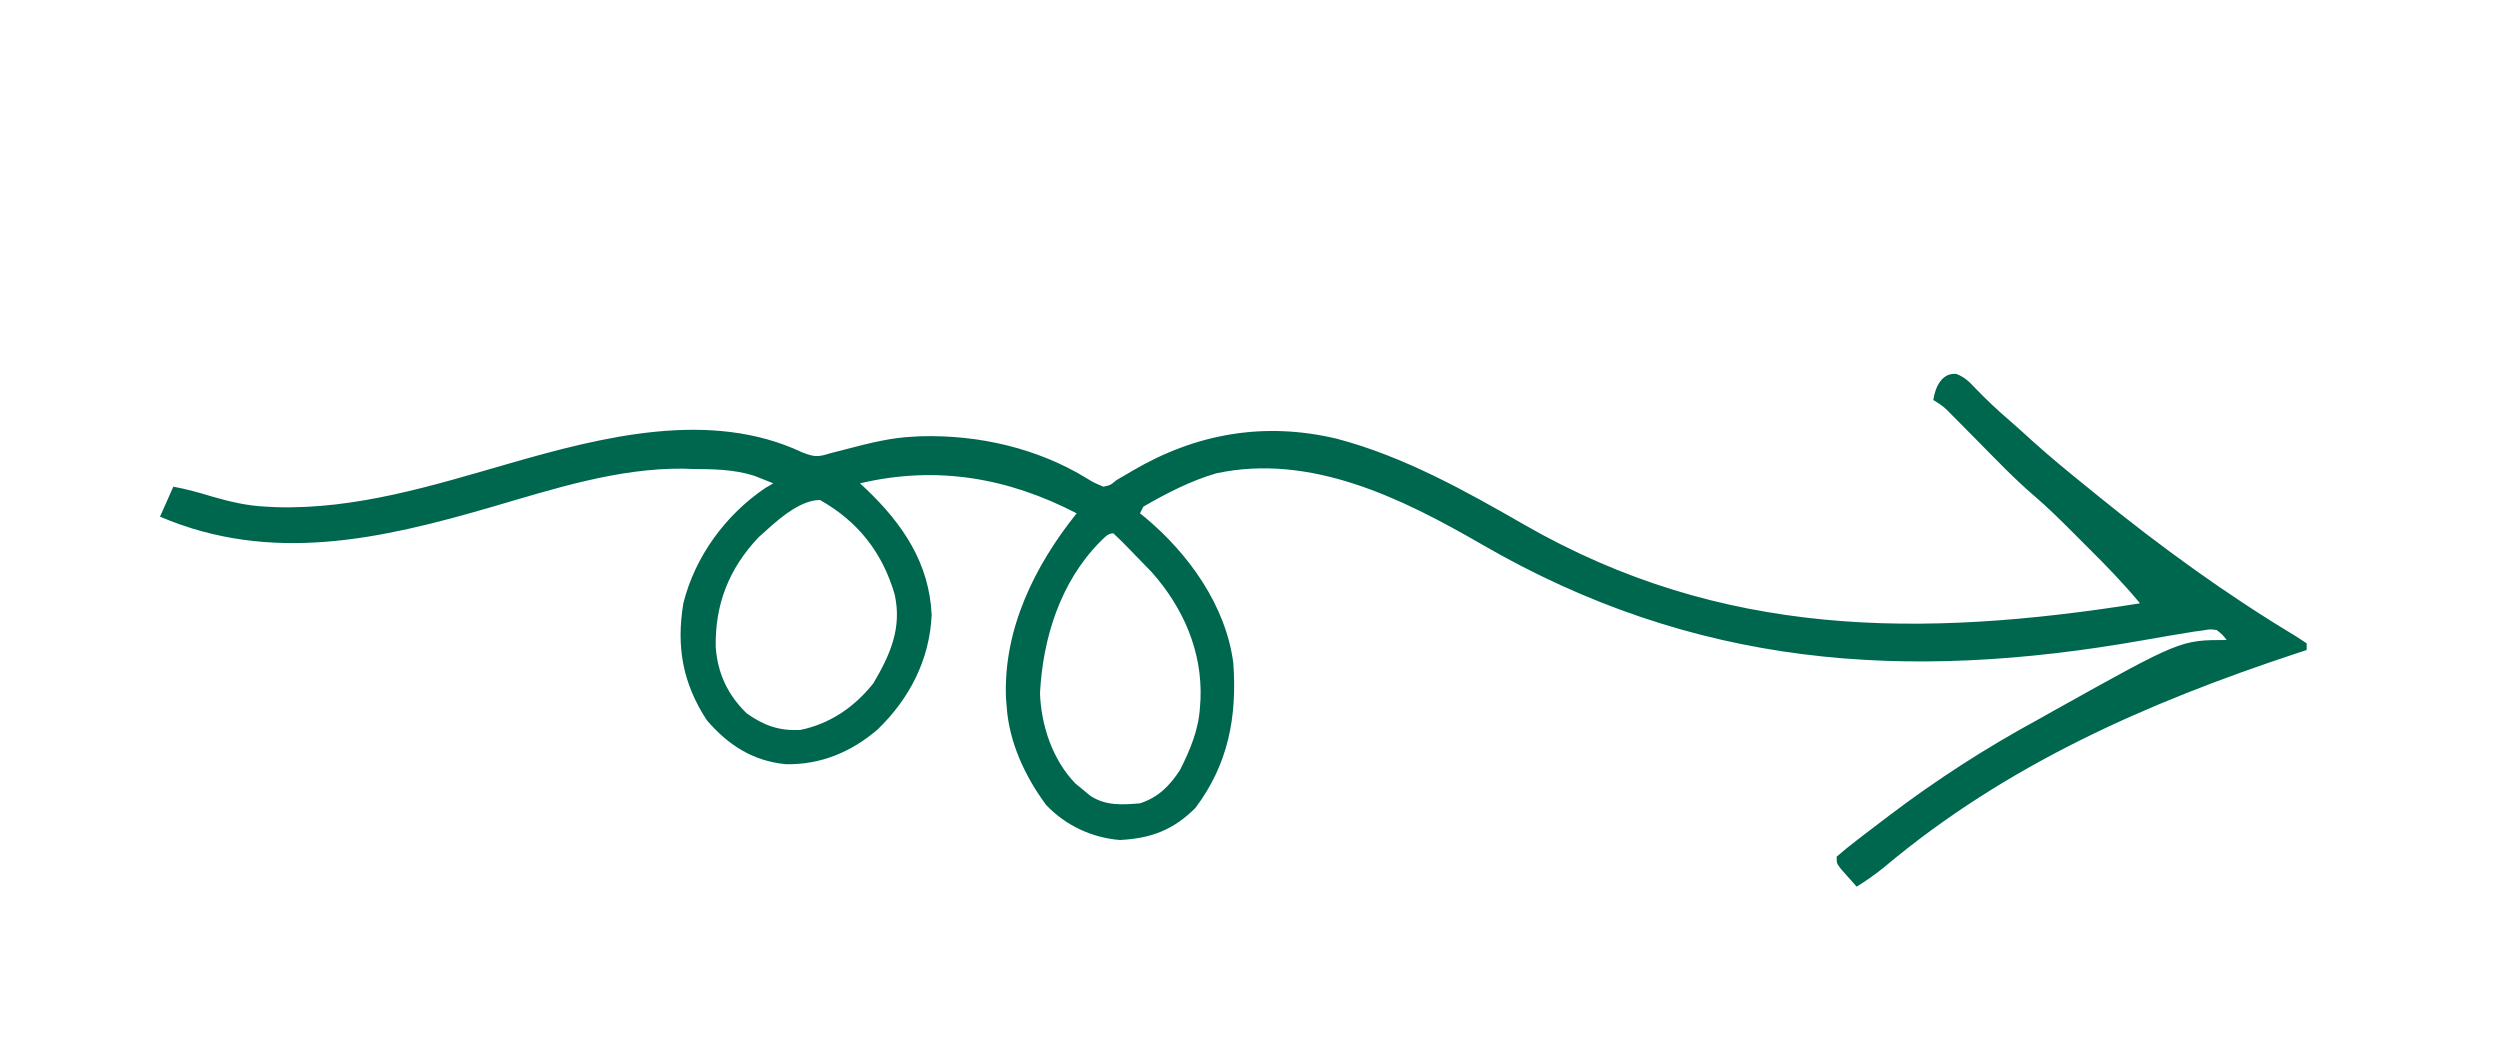 <?xml version="1.0" encoding="UTF-8"?>
<svg version="1.1" xmlns="http://www.w3.org/2000/svg" width="750" height="314">
<path d="M0 0 C2.622 1.04 3.925 2.399 5.848 4.457 C9.091 7.826 12.432 10.945 15.977 13.992 C18.323 16.027 20.615 18.115 22.91 20.207 C28.159 24.938 33.593 29.403 39.098 33.832 C40.219 34.746 41.34 35.66 42.461 36.574 C61.275 51.857 81.017 66.181 101.805 78.672 C102.891 79.385 103.978 80.098 105.098 80.832 C105.098 81.492 105.098 82.152 105.098 82.832 C104.077 83.168 103.057 83.504 102.006 83.851 C57.084 98.705 14.908 117.276 -21.652 147.984 C-24.295 150.154 -27.001 152.029 -29.902 153.832 C-30.908 152.712 -31.907 151.586 -32.902 150.457 C-33.459 149.831 -34.016 149.204 -34.59 148.559 C-35.902 146.832 -35.902 146.832 -35.902 144.832 C-33.919 143.099 -31.93 141.489 -29.84 139.895 C-29.209 139.407 -28.577 138.92 -27.927 138.418 C-25.926 136.88 -23.915 135.355 -21.902 133.832 C-21.288 133.365 -20.674 132.898 -20.041 132.417 C-5.983 121.776 8.715 112.287 24.205 103.869 C25.987 102.893 27.754 101.889 29.52 100.883 C67.266 79.832 67.266 79.832 81.098 79.832 C79.861 78.237 79.861 78.237 78.098 76.832 C76.139 76.579 76.139 76.579 73.949 76.965 C73.058 77.084 72.166 77.203 71.247 77.325 C66.172 78.142 61.107 79.004 56.047 79.902 C-15.361 92.54 -78.72 88.014 -142.417 51.116 C-166.31 37.308 -193.672 23.756 -222.027 29.832 C-229.698 32.065 -237.006 35.837 -243.902 39.832 C-244.232 40.492 -244.562 41.152 -244.902 41.832 C-244.429 42.21 -243.956 42.587 -243.469 42.977 C-230.368 53.881 -219.086 69.534 -216.902 86.832 C-215.76 102.888 -218.418 117.117 -228.277 130.207 C-234.876 136.806 -241.551 139.35 -250.902 139.832 C-259.316 139.185 -267.329 135.427 -273.102 129.27 C-279.424 120.712 -284.169 110.504 -284.902 99.832 C-284.971 98.977 -285.039 98.123 -285.109 97.242 C-285.926 76.636 -276.526 57.554 -263.902 41.832 C-284.546 31.135 -305.932 27.413 -328.902 32.832 C-328.262 33.426 -327.621 34.021 -326.961 34.633 C-316.056 45.082 -308.103 56.775 -307.402 72.332 C-308.007 85.757 -314.075 97.495 -323.652 106.707 C-331.588 113.477 -340.696 117.281 -351.125 117.098 C-361.034 116.15 -368.528 111.323 -374.902 103.832 C-382.13 92.714 -384.04 81.828 -381.902 68.832 C-378.414 54.822 -369.239 42.266 -357.277 34.207 C-356.494 33.753 -355.71 33.3 -354.902 32.832 C-356.099 32.358 -357.295 31.883 -358.527 31.395 C-359.2 31.128 -359.873 30.861 -360.566 30.586 C-366.735 28.595 -372.982 28.585 -379.402 28.52 C-380.731 28.476 -380.731 28.476 -382.086 28.432 C-401.574 28.258 -420.766 34.487 -439.277 39.895 C-472.786 49.641 -505.498 57.084 -538.902 42.832 C-537.582 39.862 -536.262 36.892 -534.902 33.832 C-530.886 34.557 -527.057 35.652 -523.152 36.832 C-517.67 38.402 -512.595 39.605 -506.902 39.832 C-505.95 39.884 -504.997 39.935 -504.016 39.988 C-479.962 40.671 -457.032 33.481 -434.168 26.895 C-406.479 18.931 -373.826 10.504 -346.266 23.531 C-342.597 24.95 -341.548 24.995 -337.902 23.832 C-336.691 23.523 -335.479 23.213 -334.23 22.895 C-333.571 22.722 -332.911 22.55 -332.231 22.372 C-325.816 20.706 -319.551 19.124 -312.902 18.832 C-312.165 18.792 -311.428 18.752 -310.668 18.711 C-293.276 18.228 -275.566 22.298 -260.723 31.417 C-258.802 32.601 -258.802 32.601 -255.902 33.832 C-253.778 33.395 -253.778 33.395 -251.902 31.832 C-250.879 31.236 -249.855 30.641 -248.801 30.027 C-248.233 29.693 -247.666 29.359 -247.081 29.014 C-228.092 17.884 -207.593 14.26 -185.84 19.457 C-165.817 24.736 -147.3 35.076 -129.465 45.332 C-70.334 79.22 -10.705 79.273 55.098 68.832 C50.28 62.993 45.045 57.626 39.685 52.289 C38.229 50.838 36.778 49.382 35.328 47.926 C31.377 43.972 27.431 40.047 23.176 36.418 C17.369 31.443 12.092 25.894 6.723 20.457 C4.572 18.28 2.418 16.106 0.262 13.934 C-0.228 13.436 -0.717 12.938 -1.222 12.425 C-3.808 9.794 -3.808 9.794 -6.902 7.832 C-6.36 4.035 -4.405 -0.389 0 0 Z M-359.324 49.012 C-368.241 58.447 -372.422 69.12 -372.184 81.957 C-371.606 89.916 -368.583 96.284 -362.902 101.832 C-357.793 105.467 -353.225 107.107 -346.902 106.832 C-337.952 105.027 -330.541 99.938 -324.902 92.832 C-319.828 84.254 -316.251 76.185 -318.516 66.102 C-322.191 53.587 -329.486 44.269 -340.902 37.832 C-347.473 37.832 -354.564 44.728 -359.324 49.012 Z M-256.965 50.457 C-268.792 62.479 -274.082 79.348 -274.902 95.832 C-274.556 105.504 -271.125 115.813 -264.277 122.895 C-263.494 123.534 -262.71 124.173 -261.902 124.832 C-260.85 125.698 -260.85 125.698 -259.777 126.582 C-255.226 129.617 -250.161 129.268 -244.902 128.832 C-239.396 127.032 -236.015 123.593 -232.902 118.832 C-229.83 112.745 -227.284 106.7 -226.902 99.832 C-226.852 99.099 -226.802 98.365 -226.75 97.609 C-226.18 83.211 -231.924 70.133 -241.402 59.457 C-242.887 57.901 -244.387 56.358 -245.902 54.832 C-246.593 54.115 -247.284 53.399 -247.996 52.66 C-250.397 50.192 -250.397 50.192 -252.902 47.832 C-254.698 47.832 -255.697 49.284 -256.965 50.457 Z " fill="#00674f" transform="translate(586.902,112.168)"/>
</svg>
